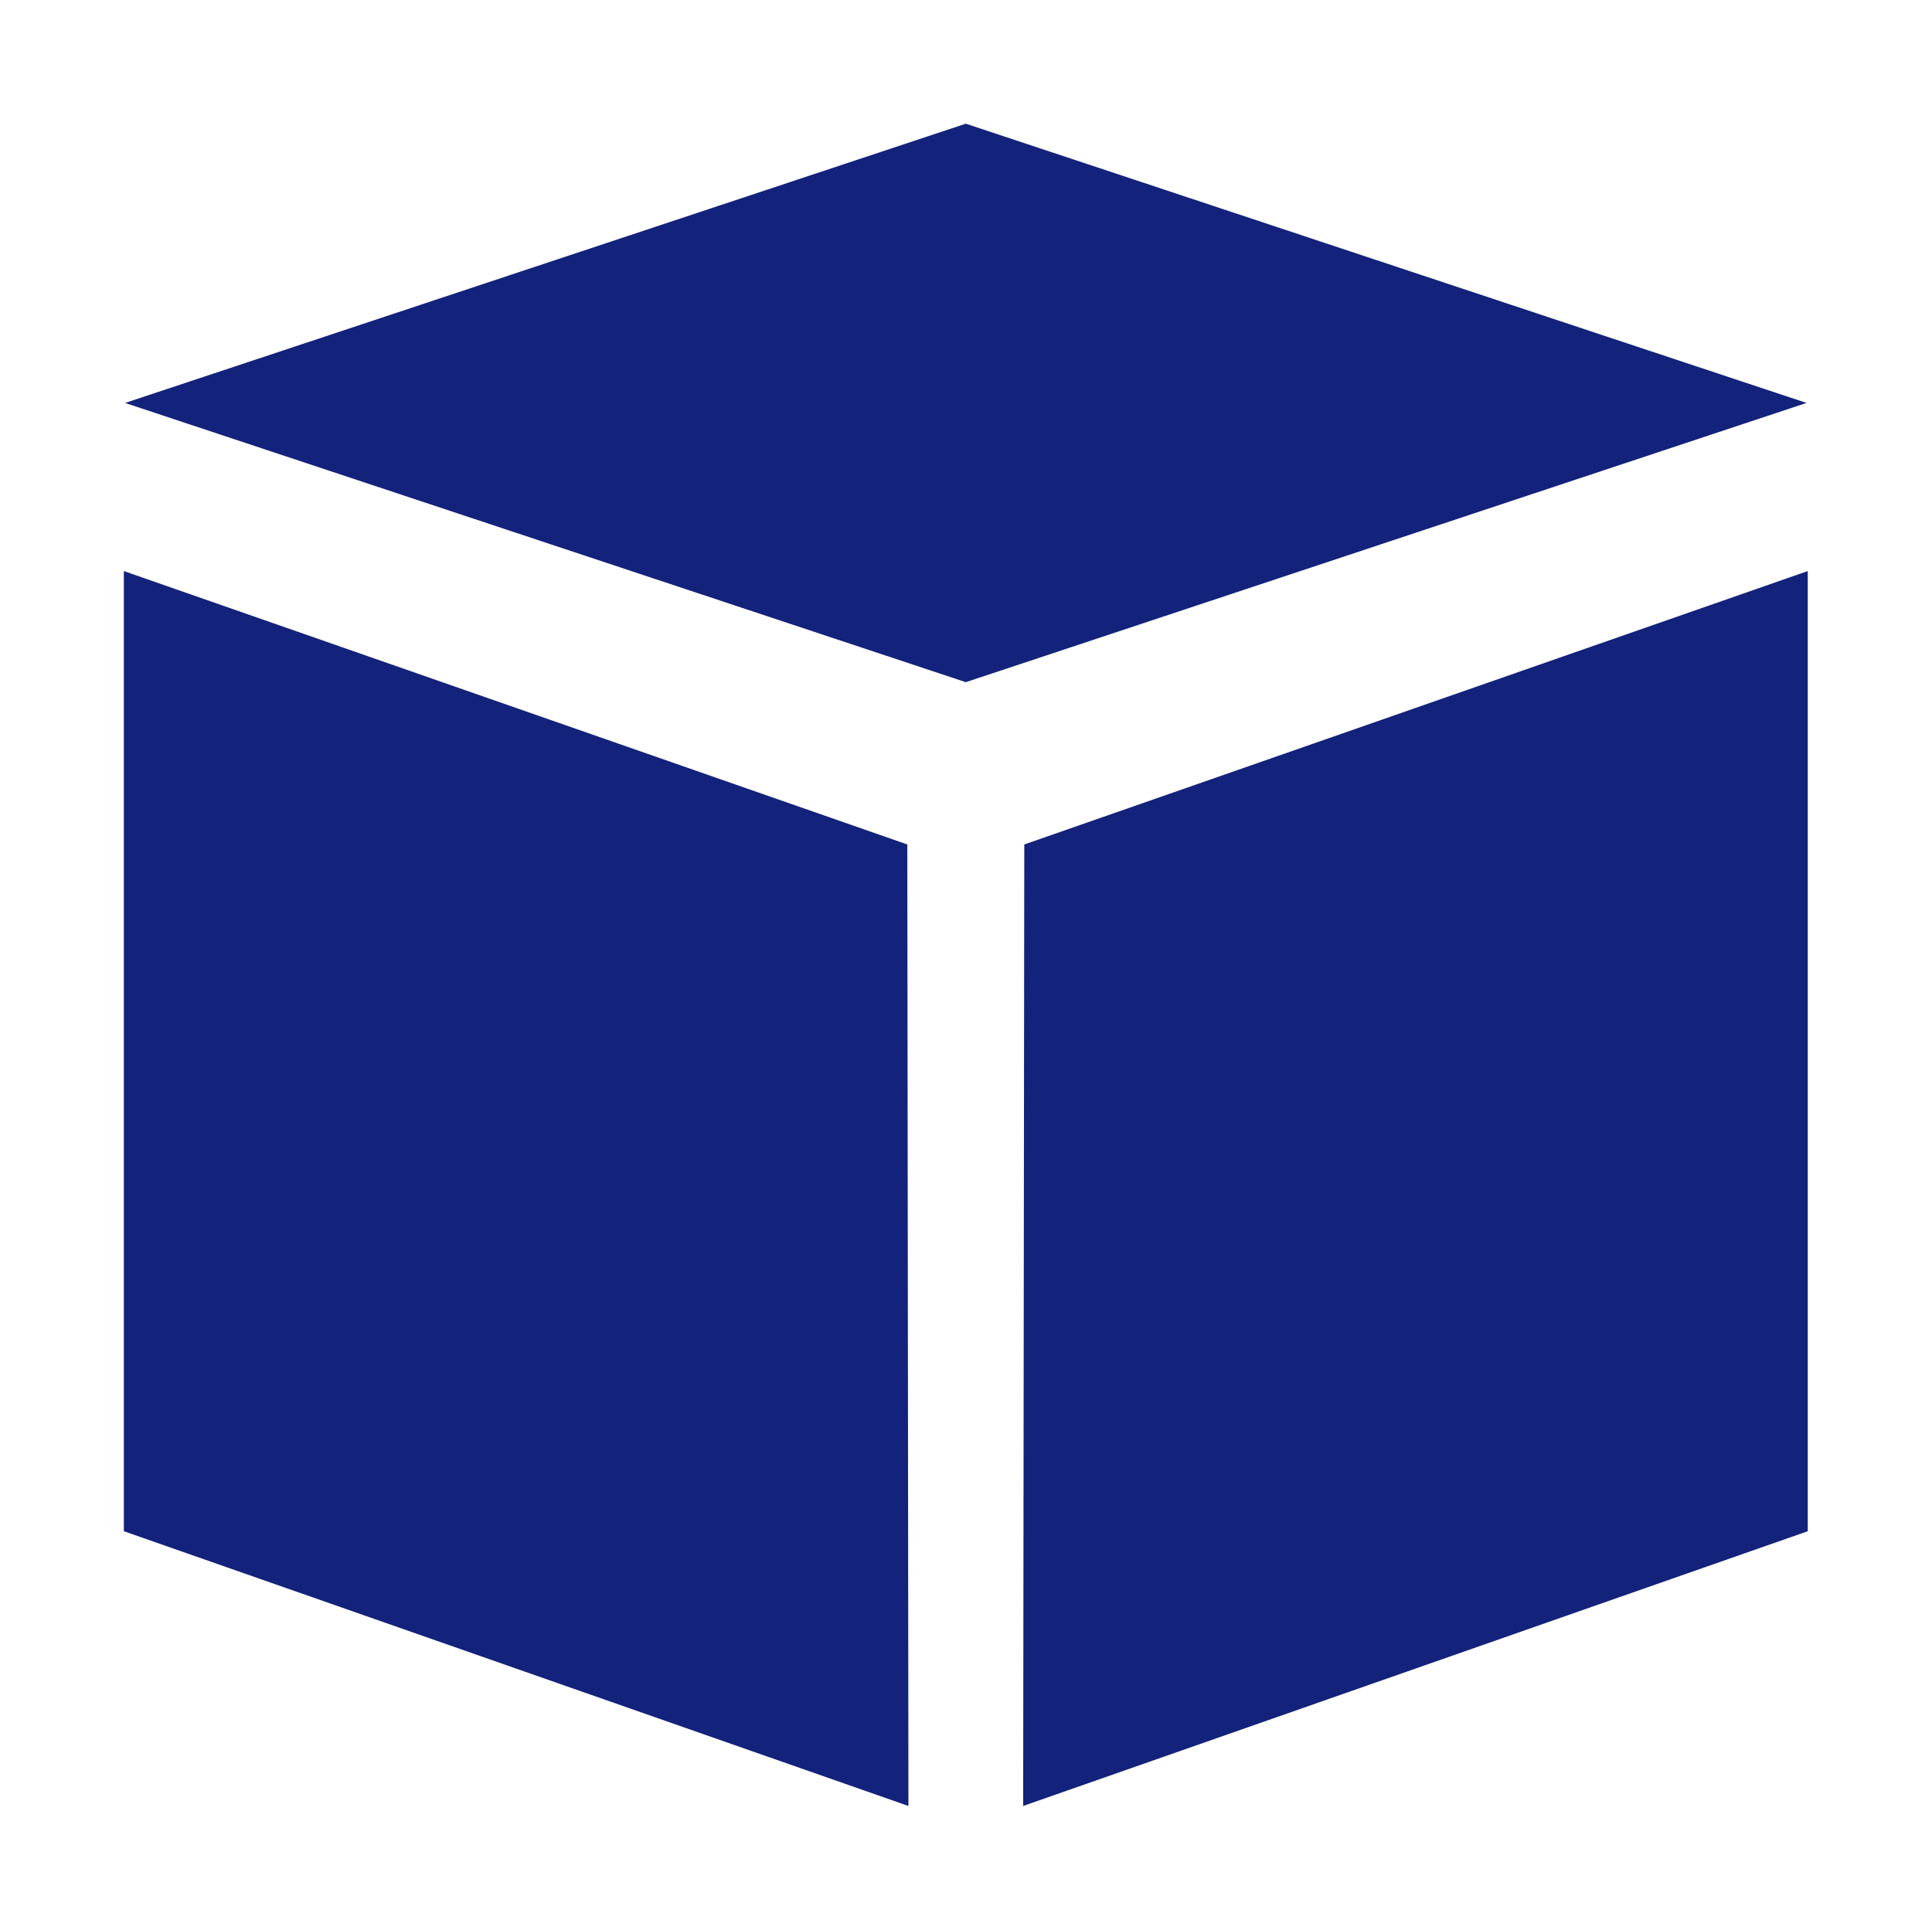 <?xml version="1.0" standalone="no"?><!DOCTYPE svg PUBLIC "-//W3C//DTD SVG 1.1//EN" "http://www.w3.org/Graphics/SVG/1.1/DTD/svg11.dtd"><svg t="1528367946148" class="icon" style="" viewBox="0 0 1025 1024" version="1.1" xmlns="http://www.w3.org/2000/svg" p-id="2597" xmlns:xlink="http://www.w3.org/1999/xlink" width="200.195" height="200"><defs><style type="text/css"></style></defs><path d="M542.827 958.359l0.595-510.235 415.657-145.084v509.52l-416.252 145.798zM66.361 213.822l446.032-148.18 446.032 148.18-446.032 148.18-446.032-148.18zM481.959 958.359l-416.252-145.798v-509.52l415.657 145.084 0.595 510.235z" p-id="2598" fill="#13227a"></path></svg>
